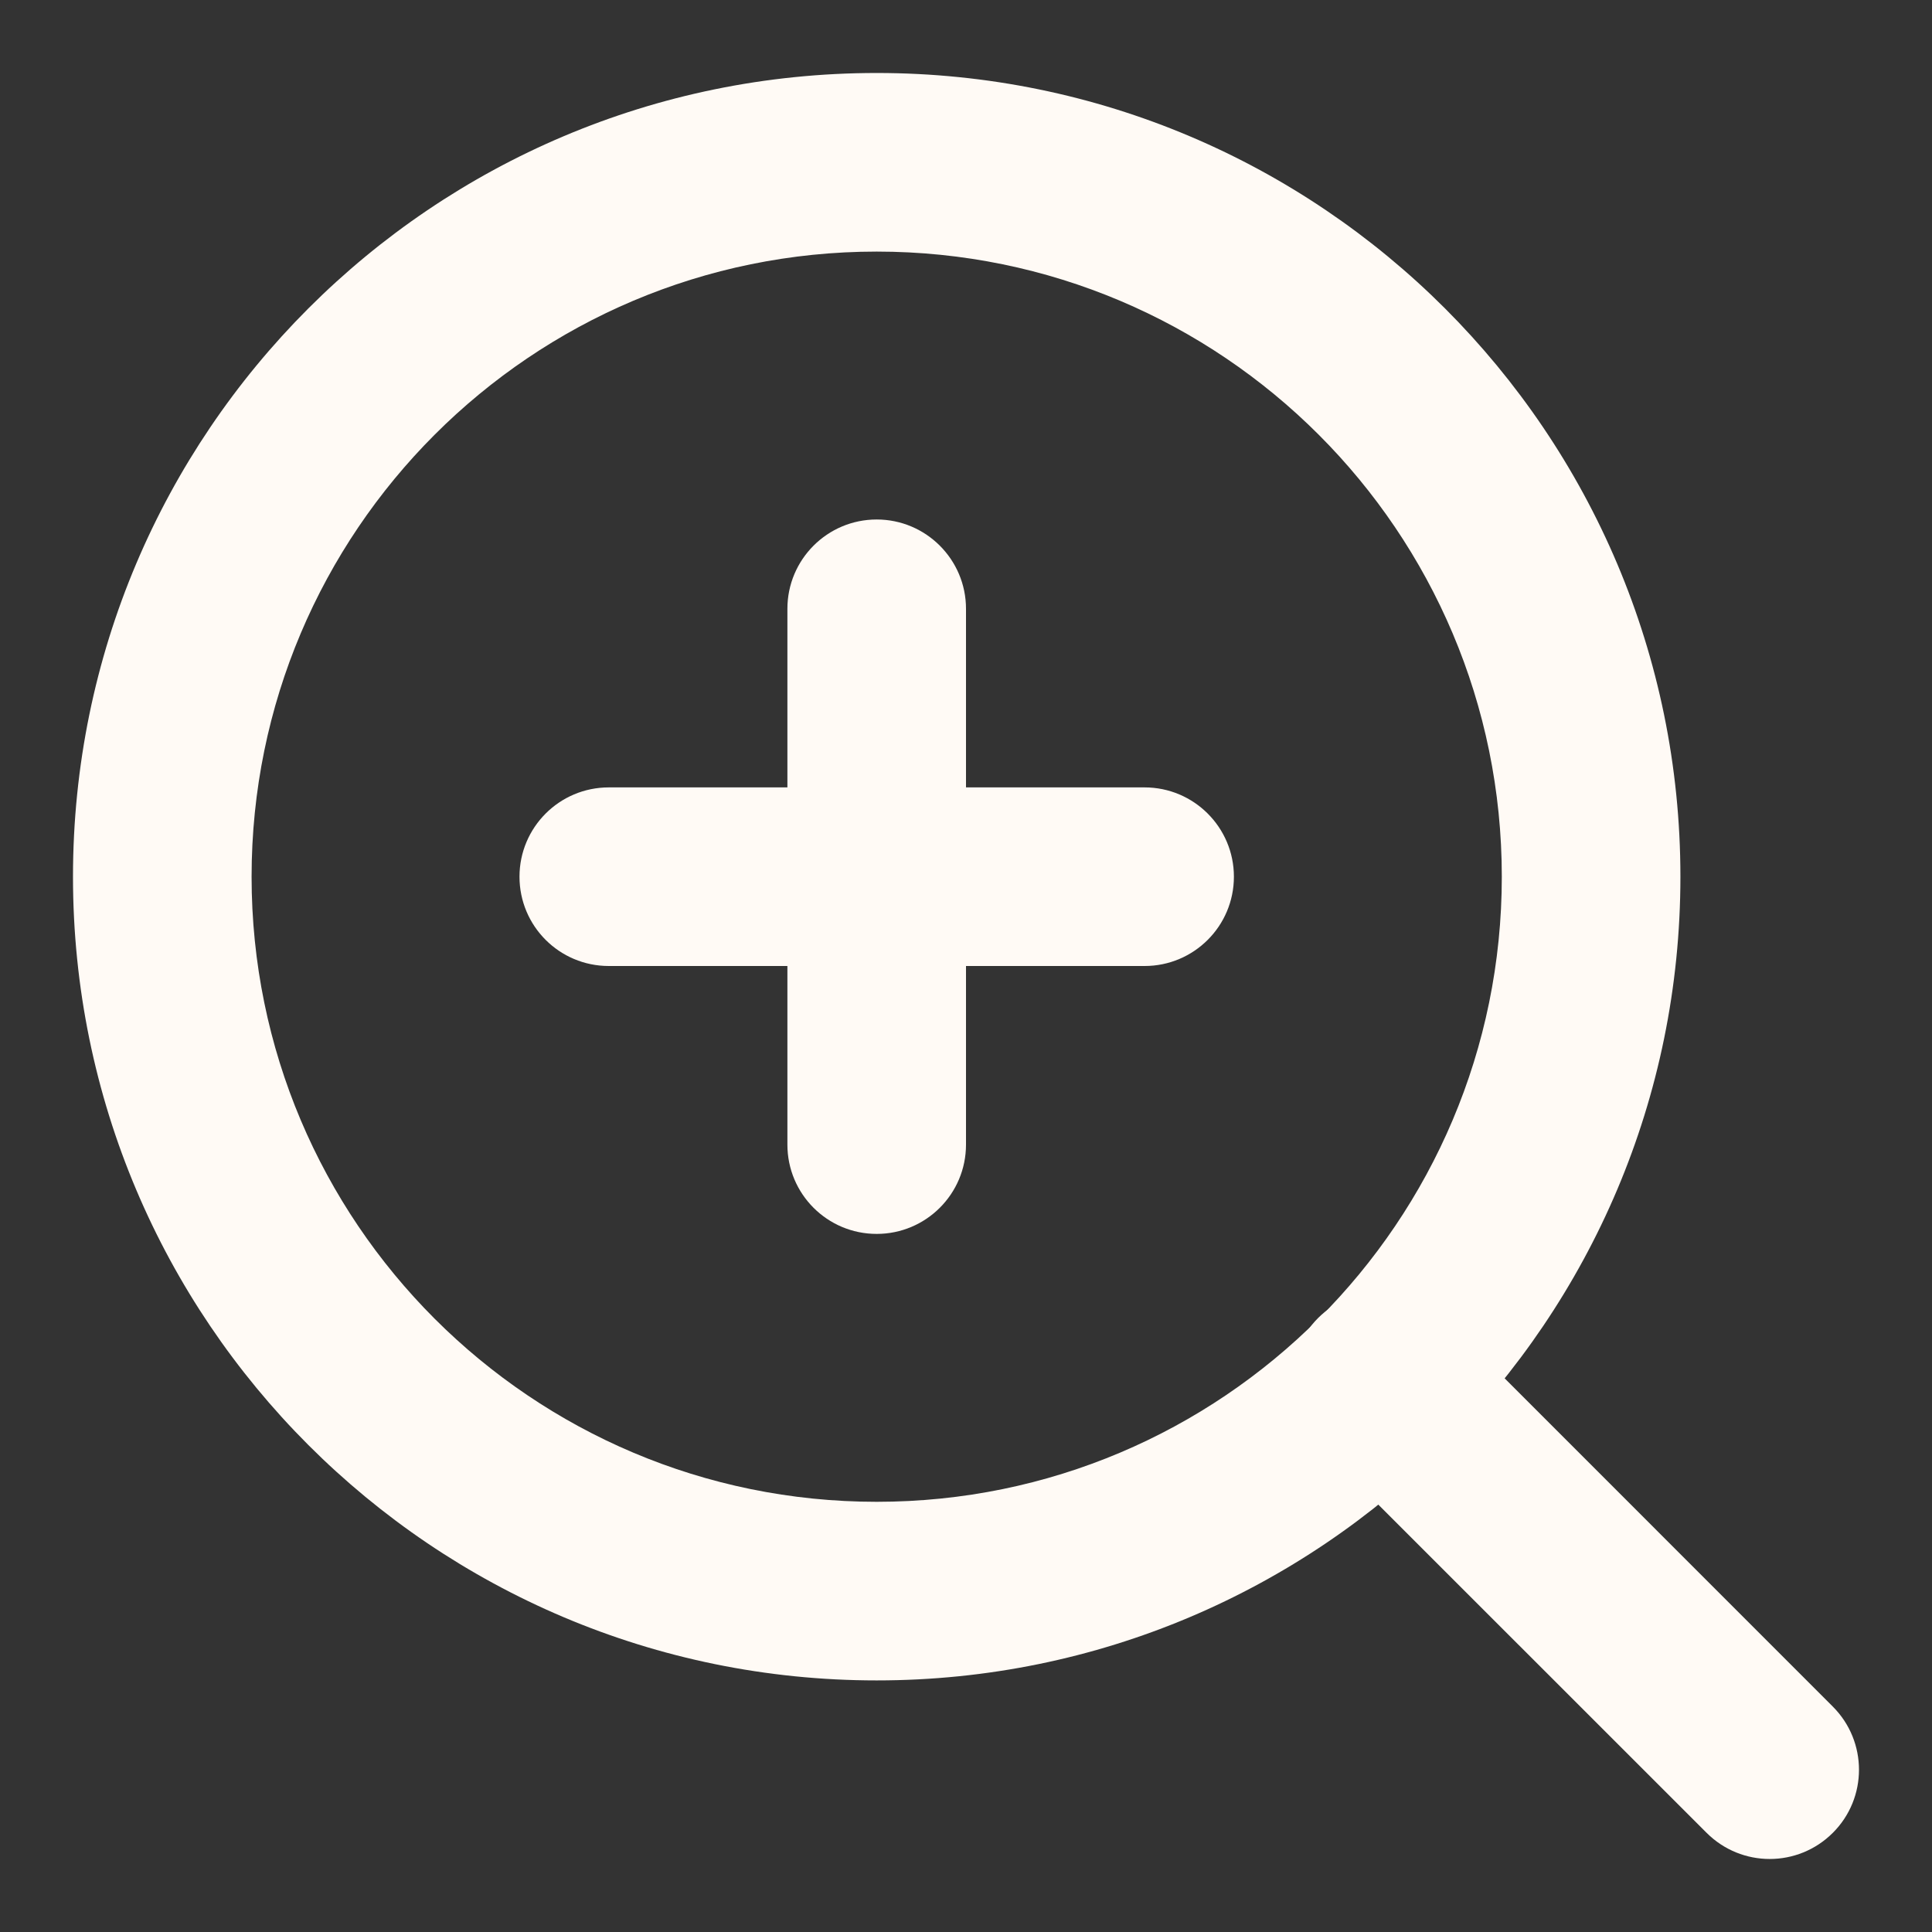 <svg width="18" height="18" viewBox="0 0 18 18" fill="none" xmlns="http://www.w3.org/2000/svg">
<rect x="0" y="0" width="18" height="18" fill="#333333" stroke="none"/>
<path fill-rule="evenodd" clip-rule="evenodd" d="M8.168 2.344C4.951 2.344 2.344 4.952 2.344 8.168C2.344 11.385 4.951 13.992 8.168 13.992C11.384 13.992 13.992 11.385 13.992 8.168C13.992 4.952 11.384 2.344 8.168 2.344ZM0.68 8.168C0.68 4.033 4.032 0.68 8.168 0.68C12.303 0.68 15.656 4.033 15.656 8.168C15.656 12.304 12.303 15.656 8.168 15.656C4.032 15.656 0.68 12.304 0.68 8.168Z" fill="#FFFAF5"/>
<path fill-rule="evenodd" clip-rule="evenodd" d="M12.28 12.28C12.605 11.956 13.132 11.956 13.457 12.28L17.076 15.9C17.401 16.225 17.401 16.752 17.076 17.076C16.751 17.401 16.225 17.401 15.9 17.076L12.28 13.457C11.956 13.132 11.956 12.605 12.28 12.28Z" fill="#FFFAF5"/>
<path fill-rule="evenodd" clip-rule="evenodd" d="M8.168 4.84C8.627 4.84 9 5.213 9 5.672V10.664C9 11.124 8.627 11.496 8.168 11.496C7.708 11.496 7.336 11.124 7.336 10.664V5.672C7.336 5.213 7.708 4.84 8.168 4.84Z" fill="#FFFAF5"/>
<path fill-rule="evenodd" clip-rule="evenodd" d="M4.84 8.168C4.84 7.709 5.212 7.336 5.672 7.336H10.664C11.123 7.336 11.496 7.709 11.496 8.168C11.496 8.628 11.123 9 10.664 9H5.672C5.212 9 4.84 8.628 4.84 8.168Z" fill="#FFFAF5"/>
</svg>
